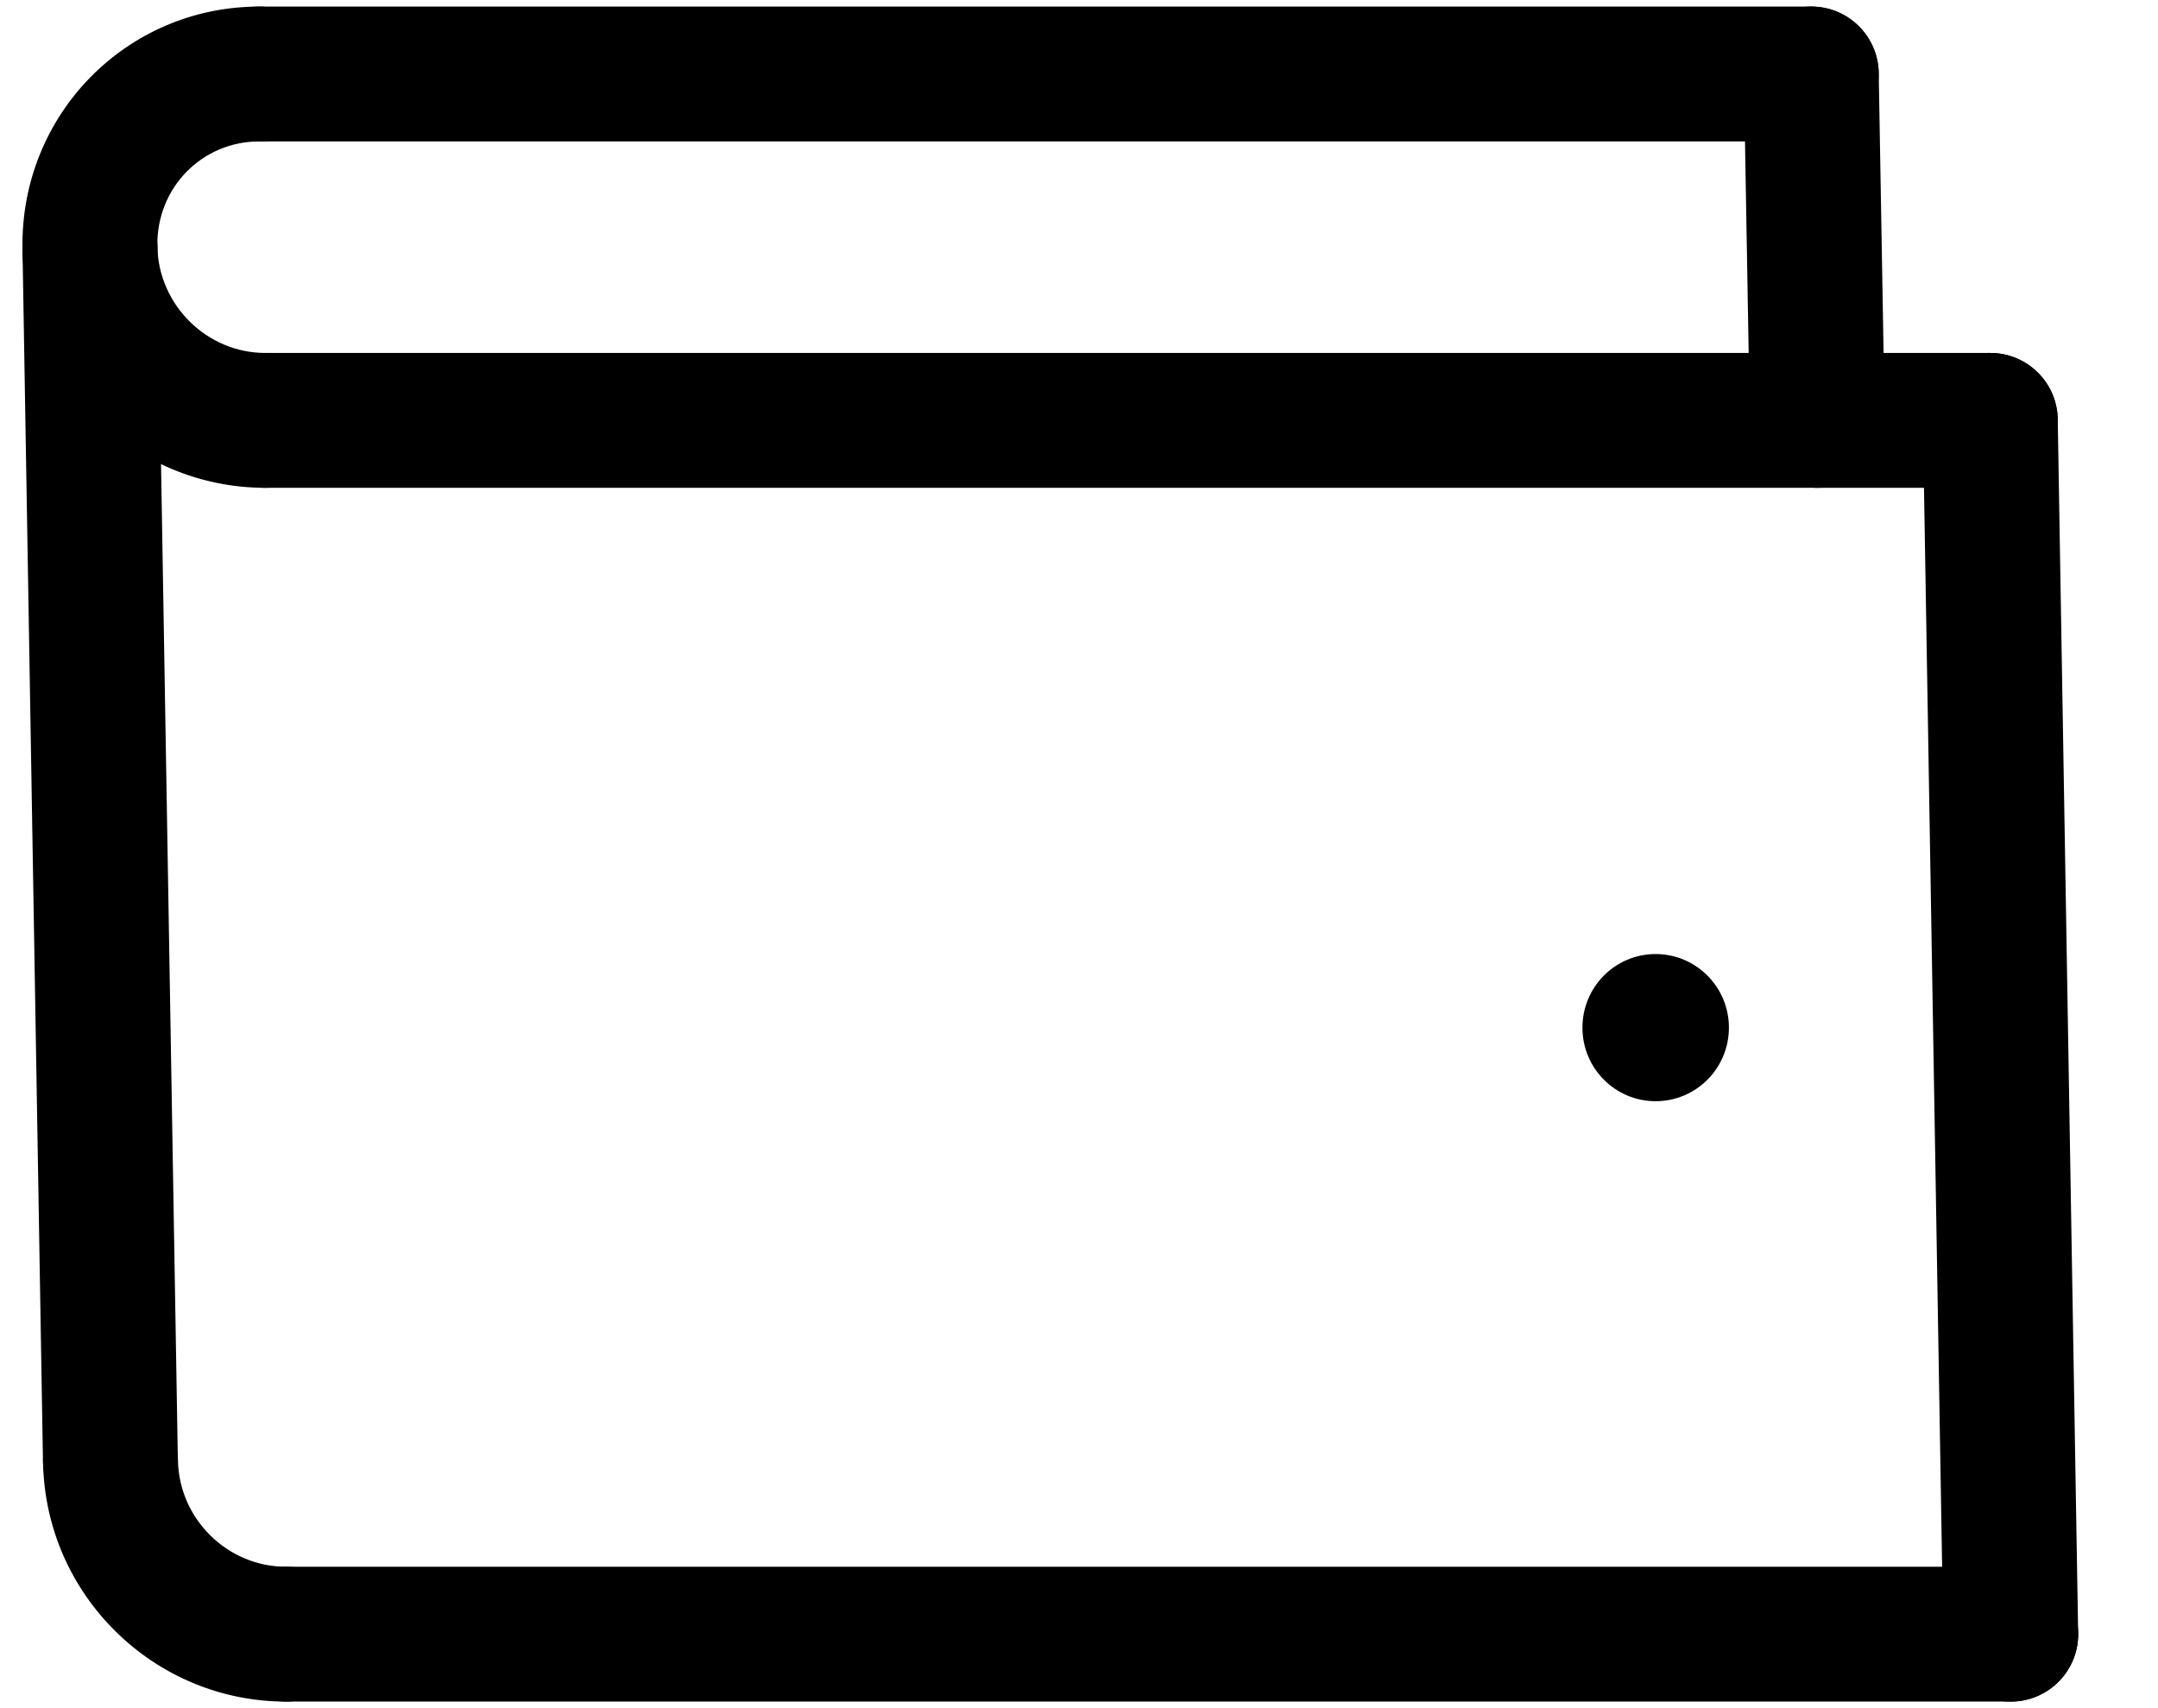 <svg viewBox="0 0 24 19">
  <path d="M1.217 15.501C1.631 15.494 1.972 15.825 1.979 16.239C1.989 16.898 2.533 17.427 3.179 17.427C3.593 17.427 3.929 17.763 3.929 18.177C3.929 18.591 3.593 18.927 3.179 18.927C1.714 18.927 0.502 17.741 0.479 16.262C0.472 15.848 0.803 15.507 1.217 15.501Z" />
  <path d="M2.883 0.073C3.297 0.073 3.633 0.409 3.633 0.823C3.633 1.237 3.297 1.573 2.883 1.573C2.251 1.573 1.74 2.083 1.75 2.737C1.757 3.151 1.426 3.492 1.012 3.499C0.598 3.505 0.257 3.175 0.25 2.762C0.227 1.277 1.406 0.073 2.883 0.073Z" />
  <path d="M0.987 1.999C1.402 1.992 1.743 2.323 1.75 2.737L1.978 16.238C1.985 16.652 1.655 16.993 1.24 17C0.826 17.007 0.485 16.677 0.478 16.263L0.25 2.762C0.243 2.348 0.573 2.006 0.987 1.999Z" />
  <path d="M22.363 17.427C22.777 17.427 23.113 17.763 23.113 18.177C23.113 18.591 22.777 18.927 22.363 18.927H3.187C2.772 18.927 2.437 18.591 2.437 18.177C2.437 17.763 2.772 17.427 3.187 17.427H22.363Z" />
  <path d="M20.144 0.073C20.558 0.073 20.894 0.409 20.894 0.823C20.894 1.237 20.558 1.573 20.144 1.573H2.883C2.469 1.573 2.133 1.237 2.133 0.823C2.133 0.409 2.469 0.073 2.883 0.073H20.144Z" />
  <path d="M22.135 3.926C22.549 3.926 22.885 4.262 22.885 4.676C22.885 5.09 22.549 5.426 22.135 5.426H2.95C2.536 5.426 2.2 5.09 2.2 4.676C2.2 4.262 2.536 3.926 2.95 3.926H22.135Z" />
  <path d="M22.122 3.926C22.536 3.919 22.878 4.249 22.885 4.663L23.112 18.164C23.119 18.578 22.789 18.92 22.375 18.927C21.961 18.934 21.619 18.604 21.612 18.189L21.385 4.688C21.378 4.274 21.708 3.933 22.122 3.926Z" />
  <path d="M19.228 11.431C19.228 11.883 18.863 12.249 18.413 12.249C17.963 12.249 17.599 11.883 17.599 11.431C17.599 10.978 17.963 10.612 18.413 10.612C18.863 10.612 19.228 10.978 19.228 11.431Z" />
  <path d="M20.131 0.073C20.545 0.066 20.886 0.396 20.894 0.81L20.961 4.663C20.968 5.077 20.639 5.418 20.225 5.426C19.811 5.433 19.468 5.103 19.461 4.689L19.394 0.836C19.387 0.422 19.717 0.08 20.131 0.073Z" />
  <path d="M0.988 1.999C1.402 1.993 1.744 2.324 1.75 2.738C1.761 3.397 2.305 3.926 2.95 3.926C3.364 3.926 3.7 4.262 3.7 4.676C3.7 5.09 3.364 5.426 2.95 5.426C1.486 5.426 0.273 4.24 0.25 2.761C0.244 2.347 0.574 2.006 0.988 1.999Z" />
</svg>
